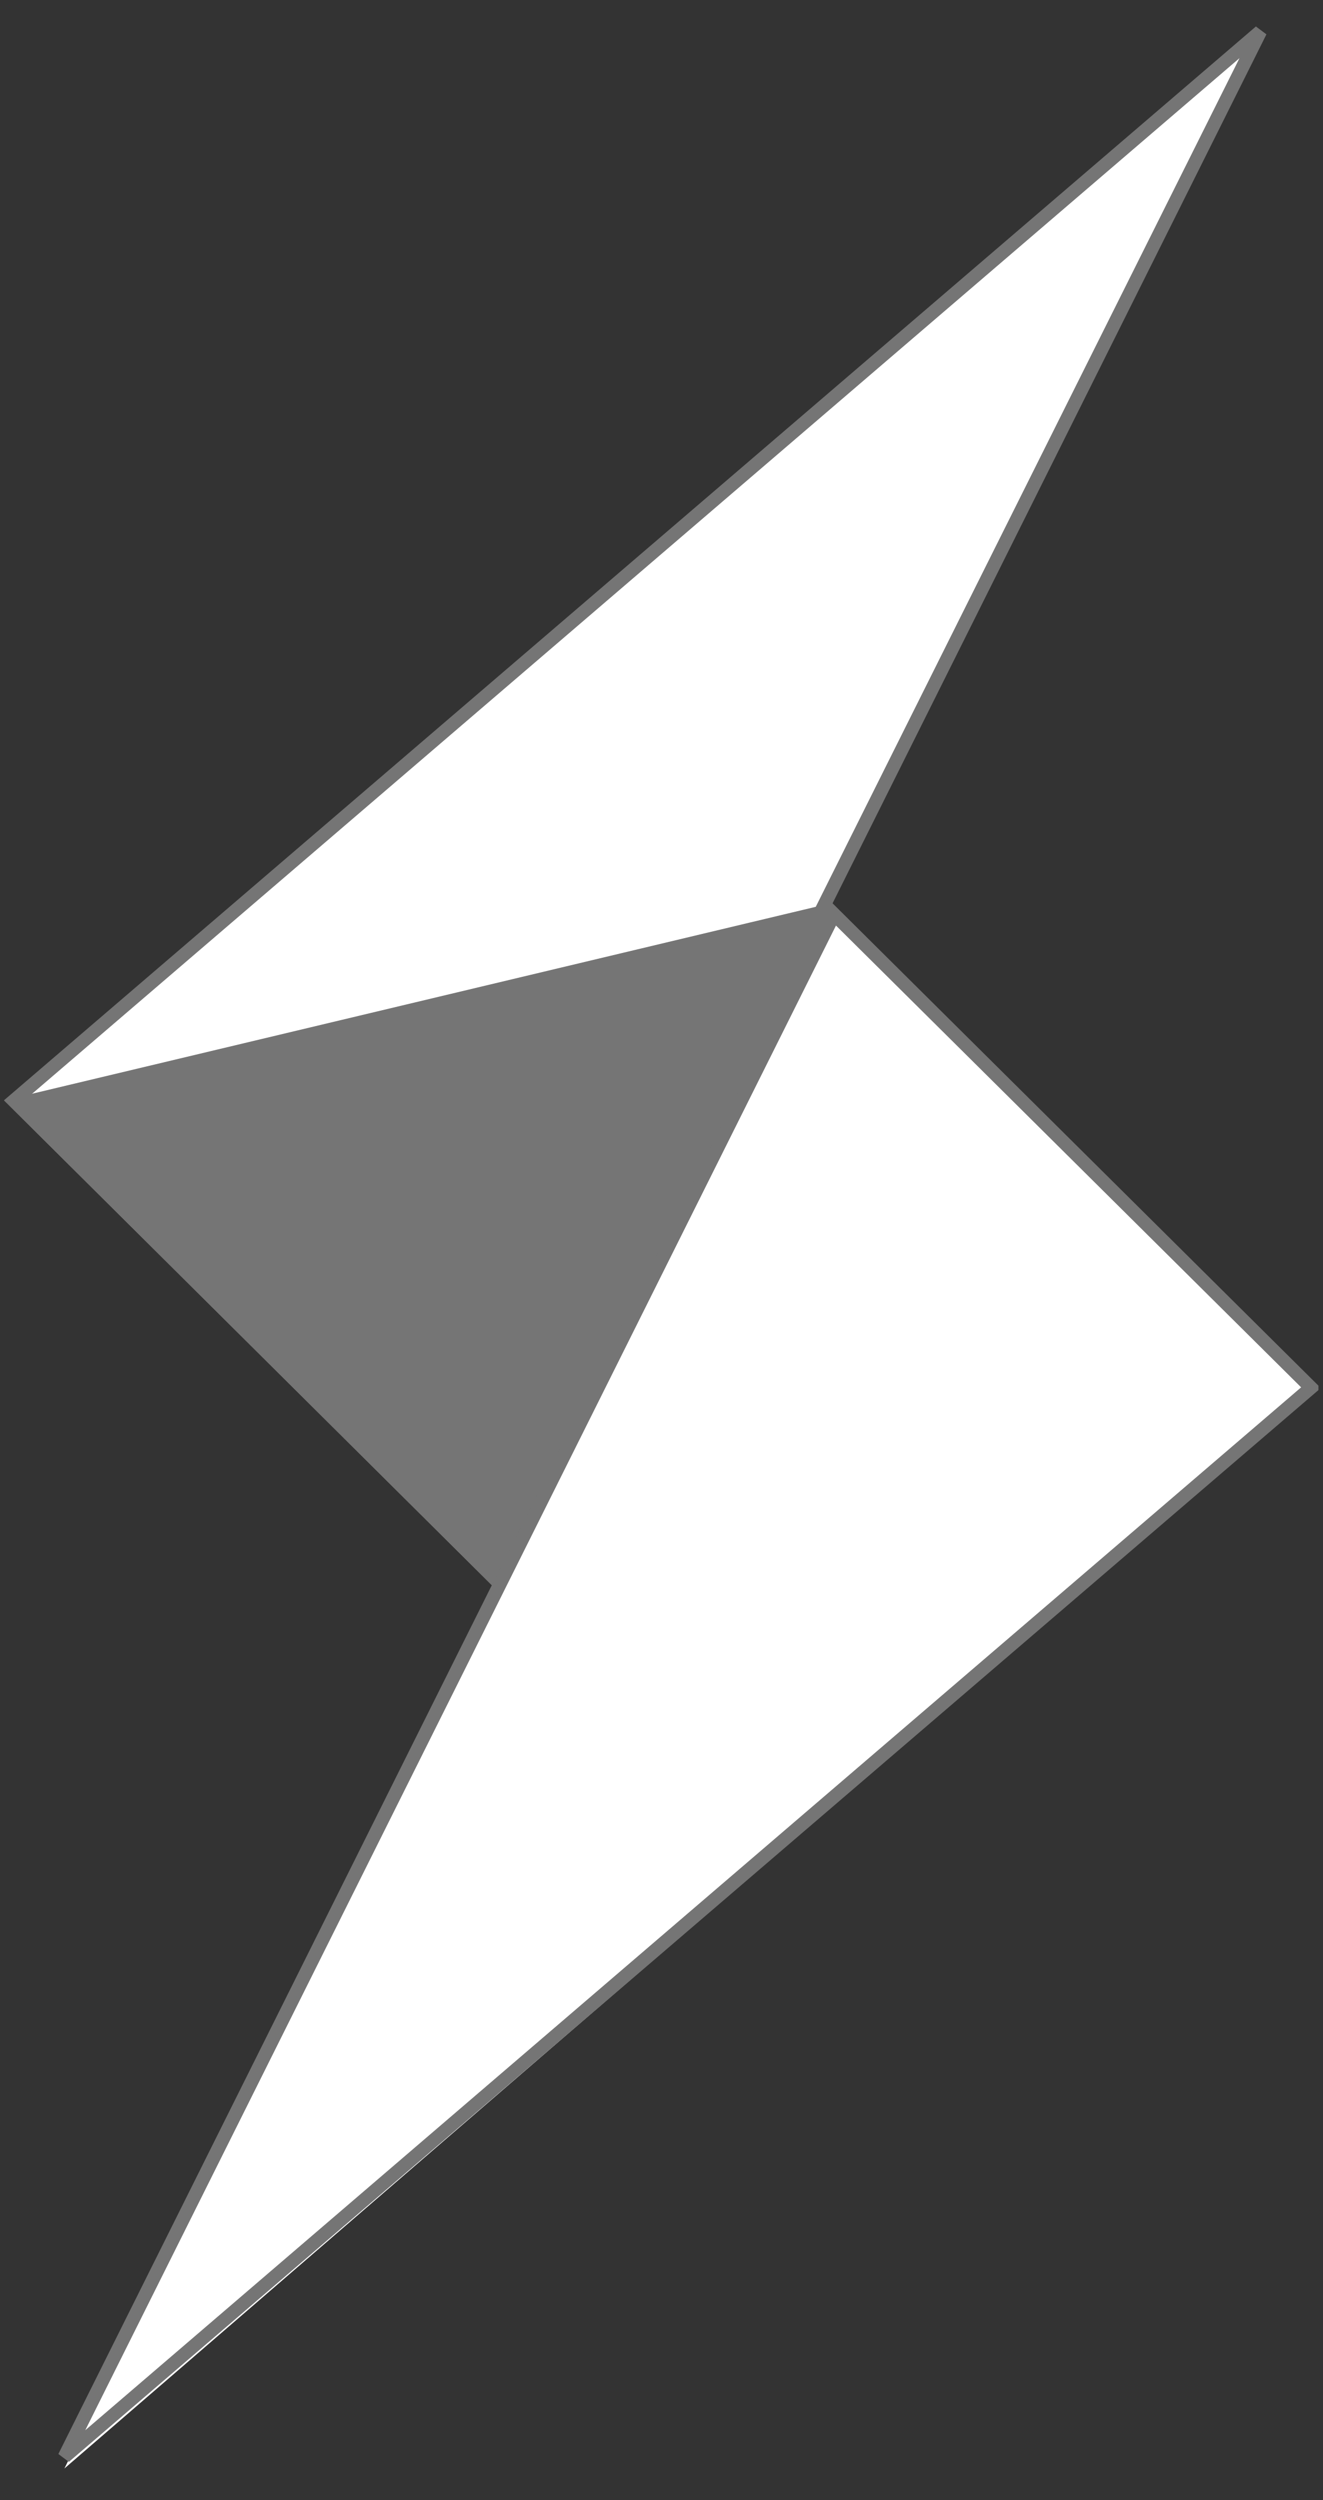 <?xml version="1.0" encoding="UTF-8"?>
<svg xmlns="http://www.w3.org/2000/svg" xmlns:xlink="http://www.w3.org/1999/xlink" width="9px" height="17px" viewBox="0 0 9 17" version="1.1">
<rect x="0" y="0" width="9" height="17" fill="#333333" stroke="none"/>
<defs>
<clipPath id="clip1">
  <path d="M 0.027 0.031 L 8.969 0.031 L 8.969 11 L 0.027 11 Z M 0.027 0.031 "/>
</clipPath>
<clipPath id="clip2">
  <path d="M 0.027 0.031 L 8.969 0.031 L 8.969 12 L 0.027 12 Z M 0.027 0.031 "/>
</clipPath>
<clipPath id="clip3">
  <path d="M 0.027 6 L 8.969 6 L 8.969 16.969 L 0.027 16.969 Z M 0.027 6 "/>
</clipPath>
<clipPath id="clip4">
  <path d="M 0.027 5 L 8.969 5 L 8.969 16.969 L 0.027 16.969 Z M 0.027 5 "/>
</clipPath>
<clipPath id="clip5">
  <path d="M 0.027 6 L 6 6 L 6 11 L 0.027 11 Z M 0.027 6 "/>
</clipPath>
<clipPath id="clip6">
  <path d="M 0.027 5 L 7 5 L 7 12 L 0.027 12 Z M 0.027 5 "/>
</clipPath>
</defs>
<g id="surface1">
<g clip-path="url(#clip1)" clip-rule="nonzero">
<path style=" stroke:none;fill-rule:nonzero;fill:rgb(100%,100%,100%);fill-opacity:1;" d="M 0.094 7.52 L 8.559 0.215 L 3.328 10.754 Z M 0.094 7.52 "/>
</g>
<g clip-path="url(#clip2)" clip-rule="nonzero">
<path style="fill:none;stroke-width:1;stroke-linecap:butt;stroke-linejoin:miter;stroke:rgb(45.882%,45.882%,45.882%);stroke-opacity:1;stroke-miterlimit:4;" d="M 1.021 83.157 L 93.194 2.376 L 36.24 118.926 Z M 1.021 83.157 " transform="matrix(0.092,0,0,0.09,0,0)"/>
</g>
<g clip-path="url(#clip3)" clip-rule="nonzero">
<path style=" stroke:none;fill-rule:nonzero;fill:rgb(100%,100%,100%);fill-opacity:1;" d="M 8.902 9.48 L 0.438 16.785 L 5.664 6.246 Z M 8.902 9.48 "/>
</g>
<g clip-path="url(#clip4)" clip-rule="nonzero">
<path style="fill:none;stroke-width:1;stroke-linecap:butt;stroke-linejoin:miter;stroke:rgb(45.882%,45.882%,45.882%);stroke-opacity:1;stroke-miterlimit:4;" d="M 96.937 104.843 L 4.764 185.624 L 61.675 69.074 Z M 96.937 104.843 " transform="matrix(0.092,0,0,0.09,0,0)"/>
</g>
<g clip-path="url(#clip5)" clip-rule="nonzero">
<path style=" stroke:none;fill-rule:nonzero;fill:rgb(45.882%,45.882%,45.882%);fill-opacity:1;" d="M 0.117 7.543 L 5.57 6.234 L 3.328 10.754 Z M 0.117 7.543 "/>
</g>
<g clip-path="url(#clip6)" clip-rule="nonzero">
<path style="fill:none;stroke-width:1;stroke-linecap:butt;stroke-linejoin:miter;stroke:rgb(45.882%,45.882%,45.882%);stroke-opacity:1;stroke-miterlimit:4;" d="M 1.276 83.416 L 60.655 68.945 L 36.24 118.926 Z M 1.276 83.416 " transform="matrix(0.092,0,0,0.09,0,0)"/>
</g>
</g>
</svg>
